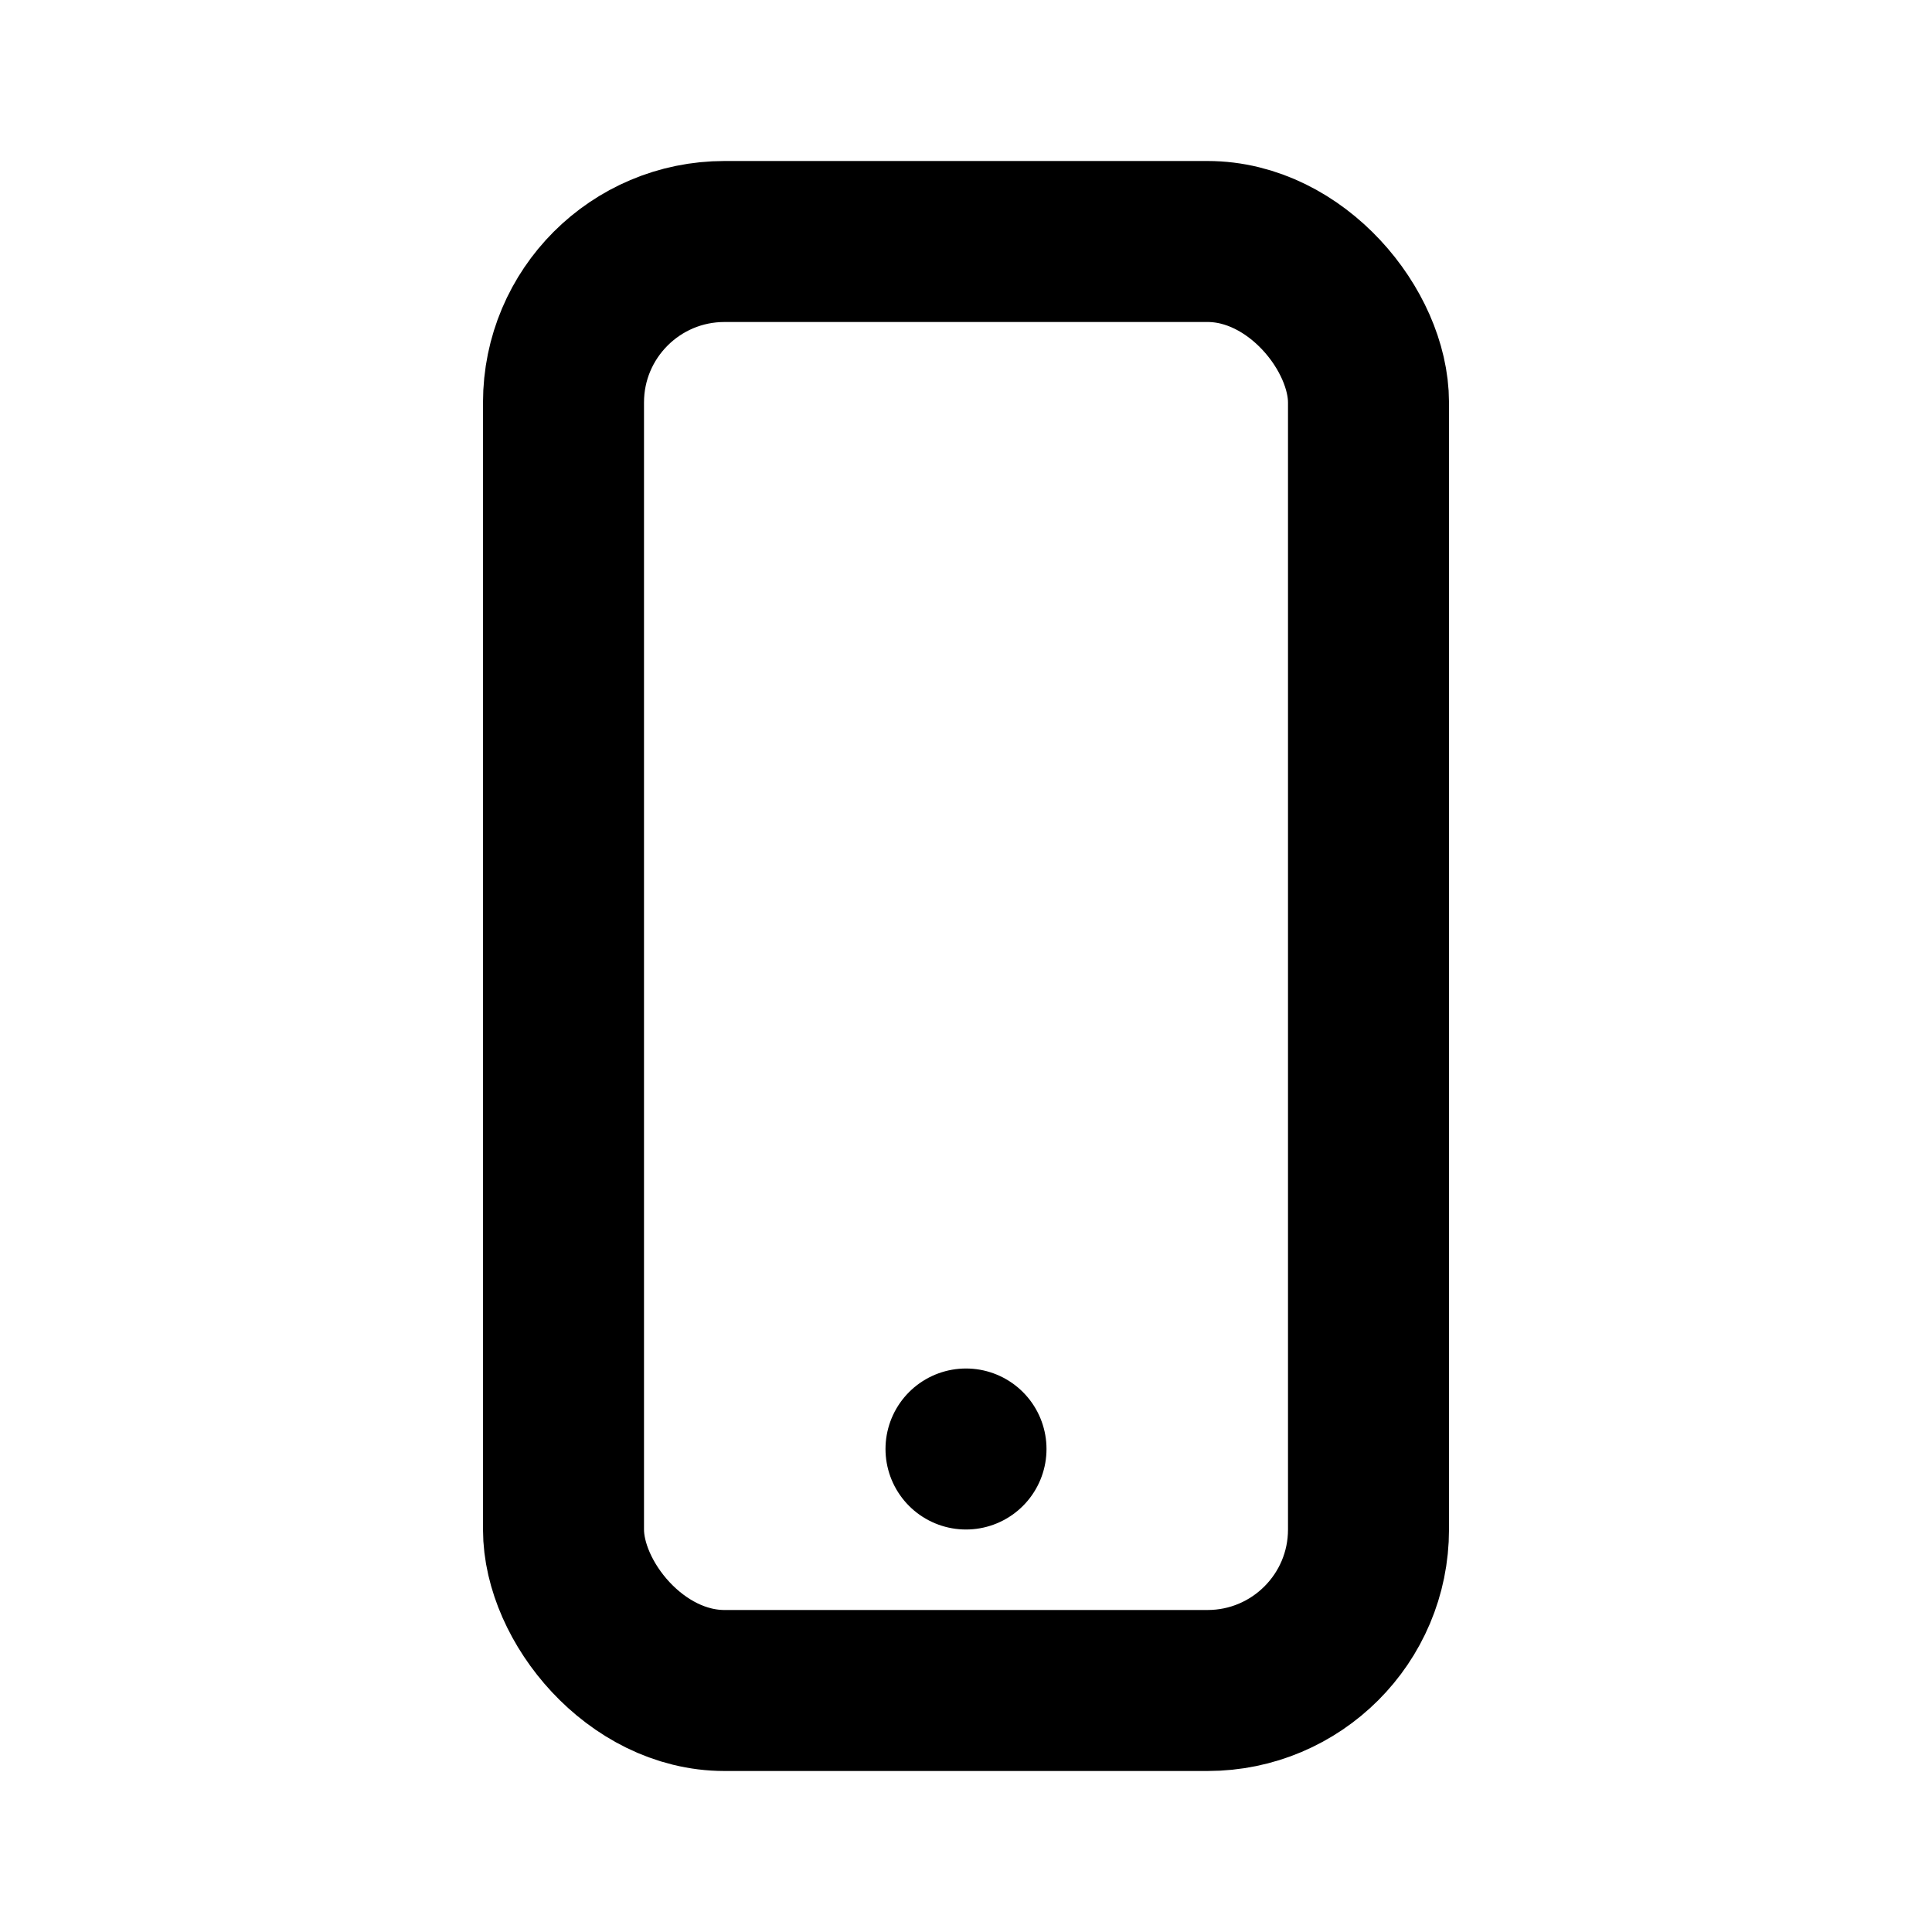 <svg xmlns="http://www.w3.org/2000/svg" width="24" height="24" viewBox="0 0 24 24" fill="none" stroke="currentColor" stroke-width="2" stroke-linecap="round" stroke-linejoin="round">
  <rect width="10" height="18" x="7" y="3" rx="2" />
  <line x1="12" x2="12" y1="18" y2="18" />
</svg> 